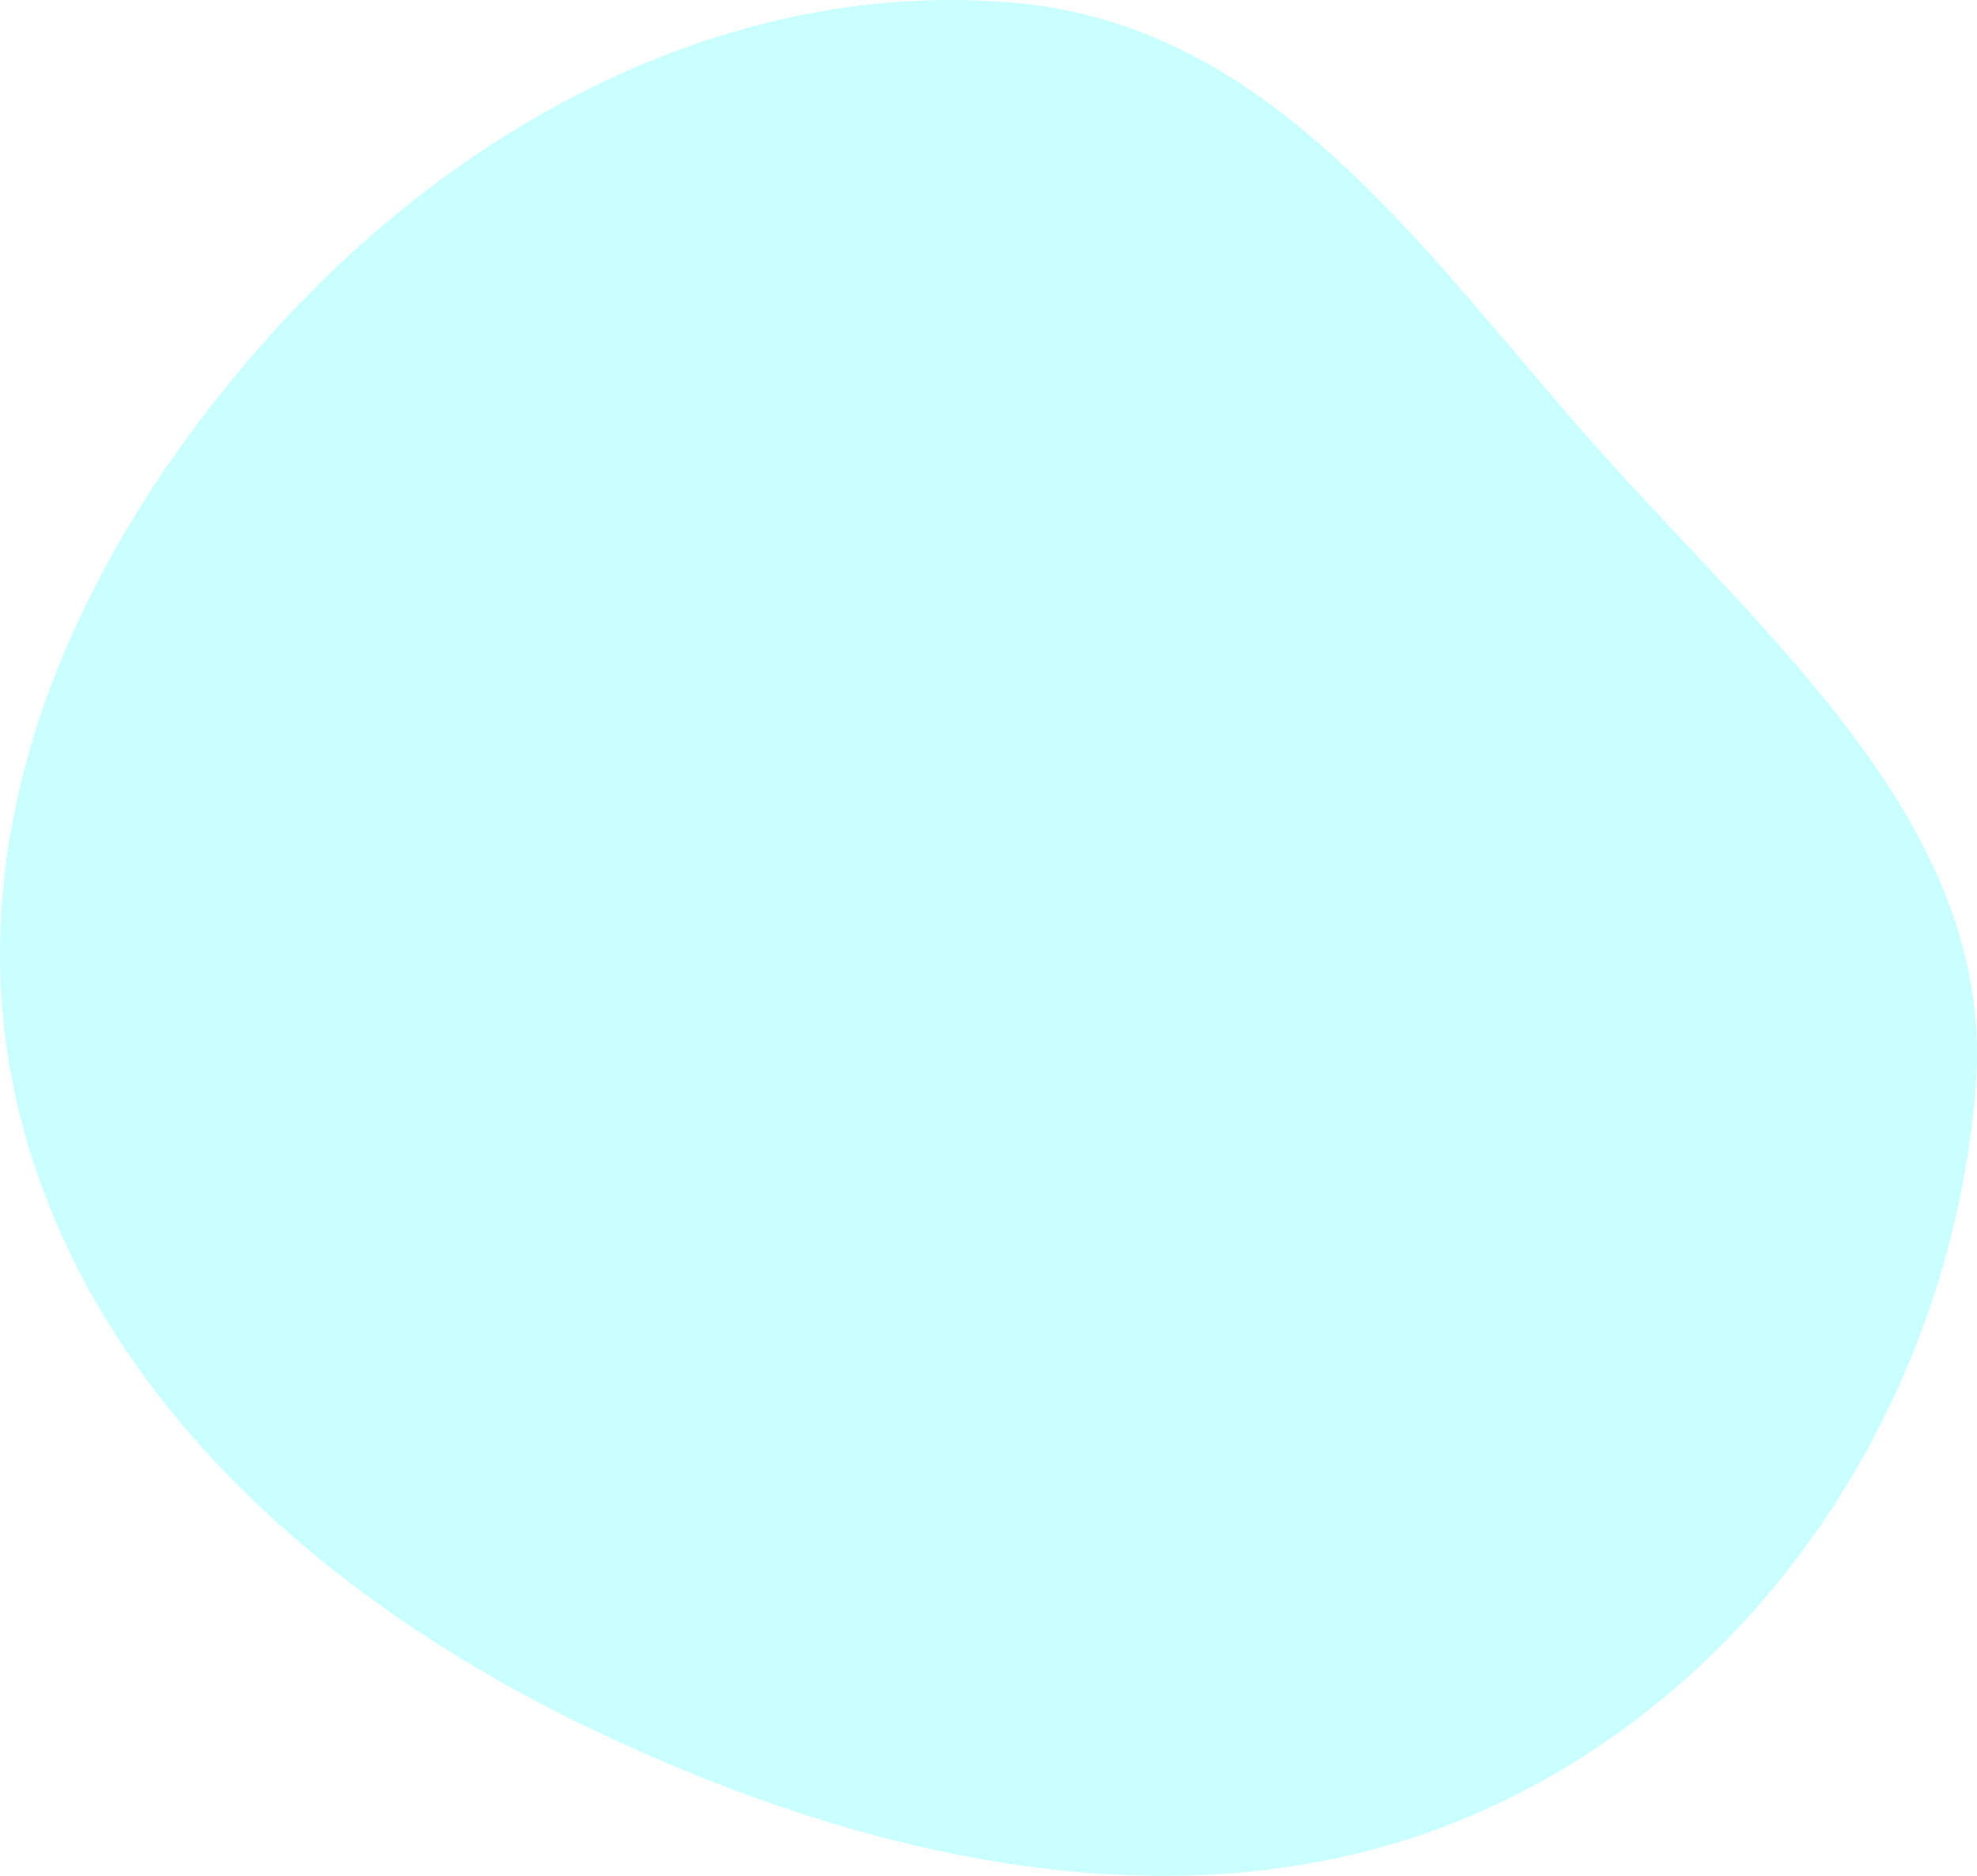 <svg width="78" height="74" viewBox="0 0 78 74" fill="none" xmlns="http://www.w3.org/2000/svg">
<path fill-rule="evenodd" clip-rule="evenodd" d="M40.094 0.118C50.305 1.048 56.261 10.055 62.851 17.484C69.779 25.294 78.722 32.631 77.954 42.796C77.061 54.61 70.052 66.113 58.784 71.301C47.467 76.511 34.256 73.491 23.05 68.071C12.236 62.84 3.024 54.397 0.589 43.151C-1.789 32.17 3.303 21.233 11.076 12.766C18.42 4.767 28.939 -0.899 40.094 0.118Z" fill="#00FFFF" fill-opacity="0.21"/>
</svg>
